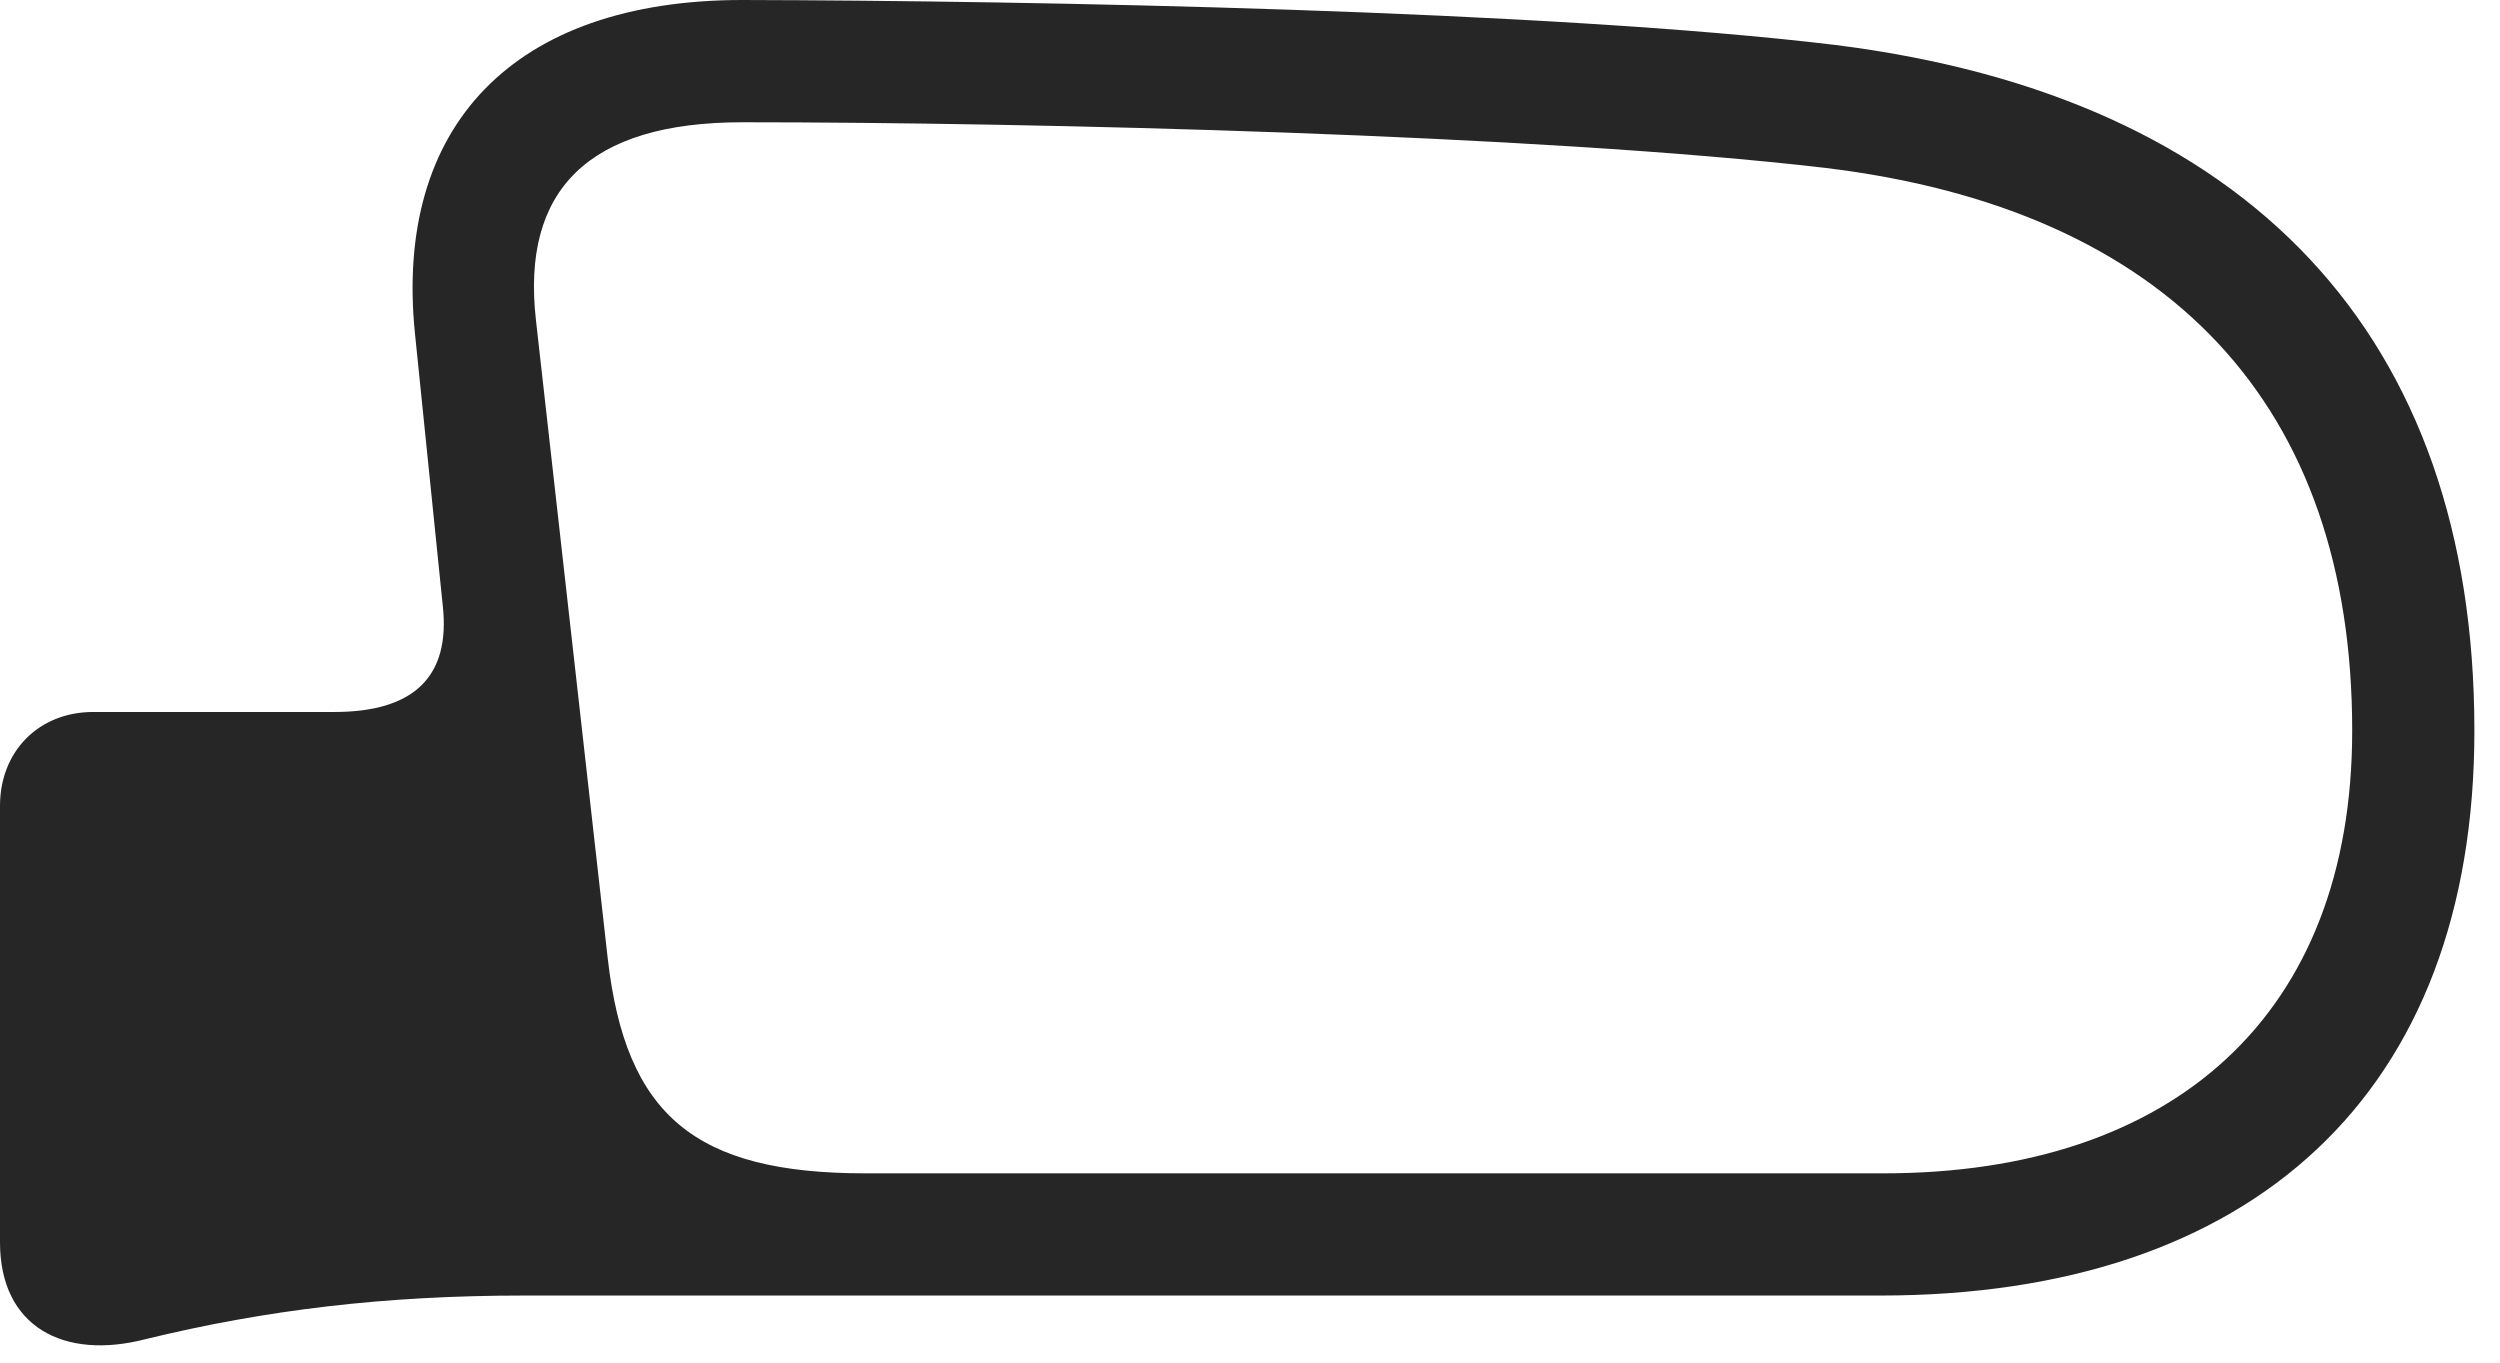 <?xml version="1.0" encoding="UTF-8"?>
<!--Generator: Apple Native CoreSVG 326-->
<!DOCTYPE svg
PUBLIC "-//W3C//DTD SVG 1.1//EN"
       "http://www.w3.org/Graphics/SVG/1.1/DTD/svg11.dtd">
<svg version="1.1" xmlns="http://www.w3.org/2000/svg" xmlns:xlink="http://www.w3.org/1999/xlink" viewBox="0 0 35.352 19.268">
 <g>
  <rect height="19.268" opacity="0" width="35.352" x="0" y="0"/>
  <path d="M25.947 0.635C31.797 1.367 34.99 4.746 34.99 10.332C34.99 15.469 31.846 18.32 26.592 18.32L7.402 18.32C5.43 18.32 3.75 18.525 2.061 18.936C0.898 19.238 0 18.76 0 17.568L0 11.396C0 10.625 0.547 10.068 1.318 10.068L4.727 10.068C5.84 10.068 6.377 9.58 6.26 8.555L5.869 4.727C5.566 1.787 7.256 0 10.498 0C14.619 0.01 21.885 0.146 25.947 0.635ZM7.578 4.521L8.594 13.555C8.848 15.771 9.824 16.592 12.236 16.592L26.631 16.592C30.742 16.592 33.262 14.346 33.262 10.332C33.262 5.732 30.674 2.959 25.801 2.373C21.777 1.904 14.609 1.729 10.498 1.729C8.32 1.729 7.373 2.686 7.578 4.521Z" fill="black" fill-opacity="0.85"/>
 </g>
</svg>
